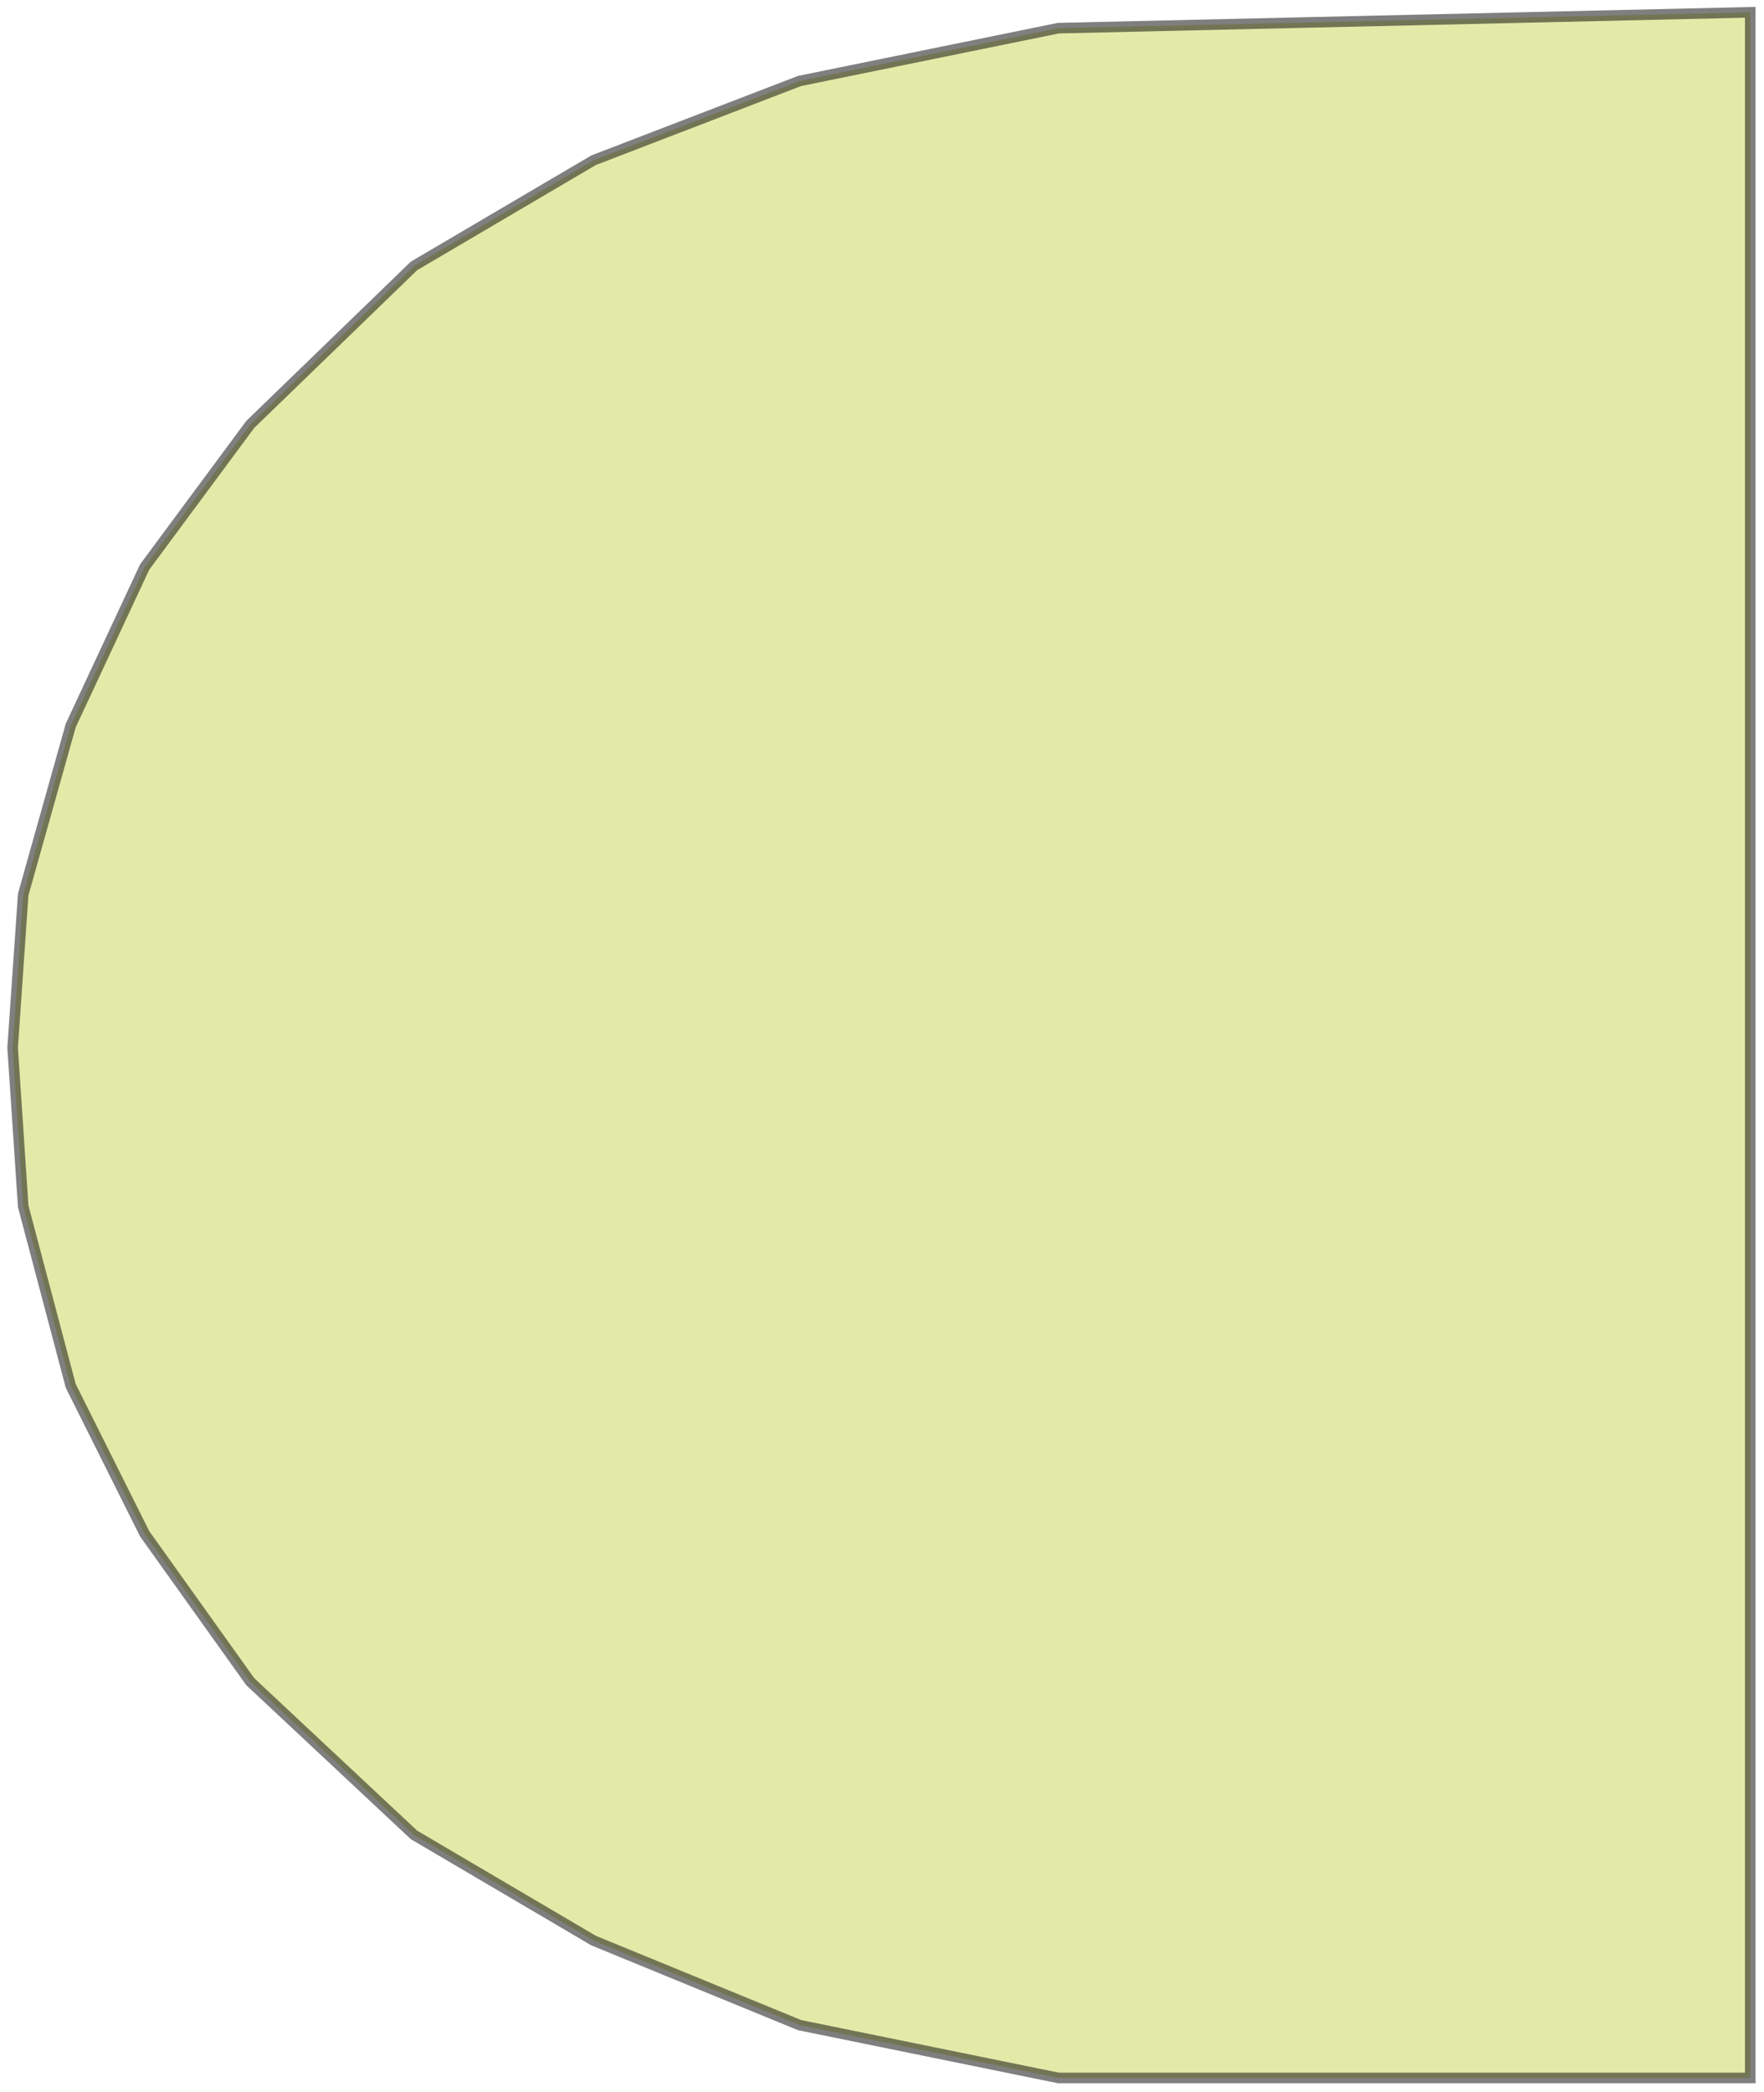 <svg width="167" height="198" viewBox="0 0 167 198" fill="none" xmlns="http://www.w3.org/2000/svg">
<path d="M100.196 196.665L165.696 196.665L165.696 1.165L100.196 2.665L75.696 7.665L56.196 15.165L39.196 25.165L23.696 40.165L13.696 53.665L6.696 68.665L2.196 84.665L1.196 99.165L2.196 114.165L6.696 131.165L13.696 145.165L23.696 159.165L39.196 173.665L56.196 183.665L75.696 191.665L100.196 196.665Z" fill="#C8D753" fill-opacity="0.5" stroke="black" stroke-opacity="0.5"/>
</svg>
